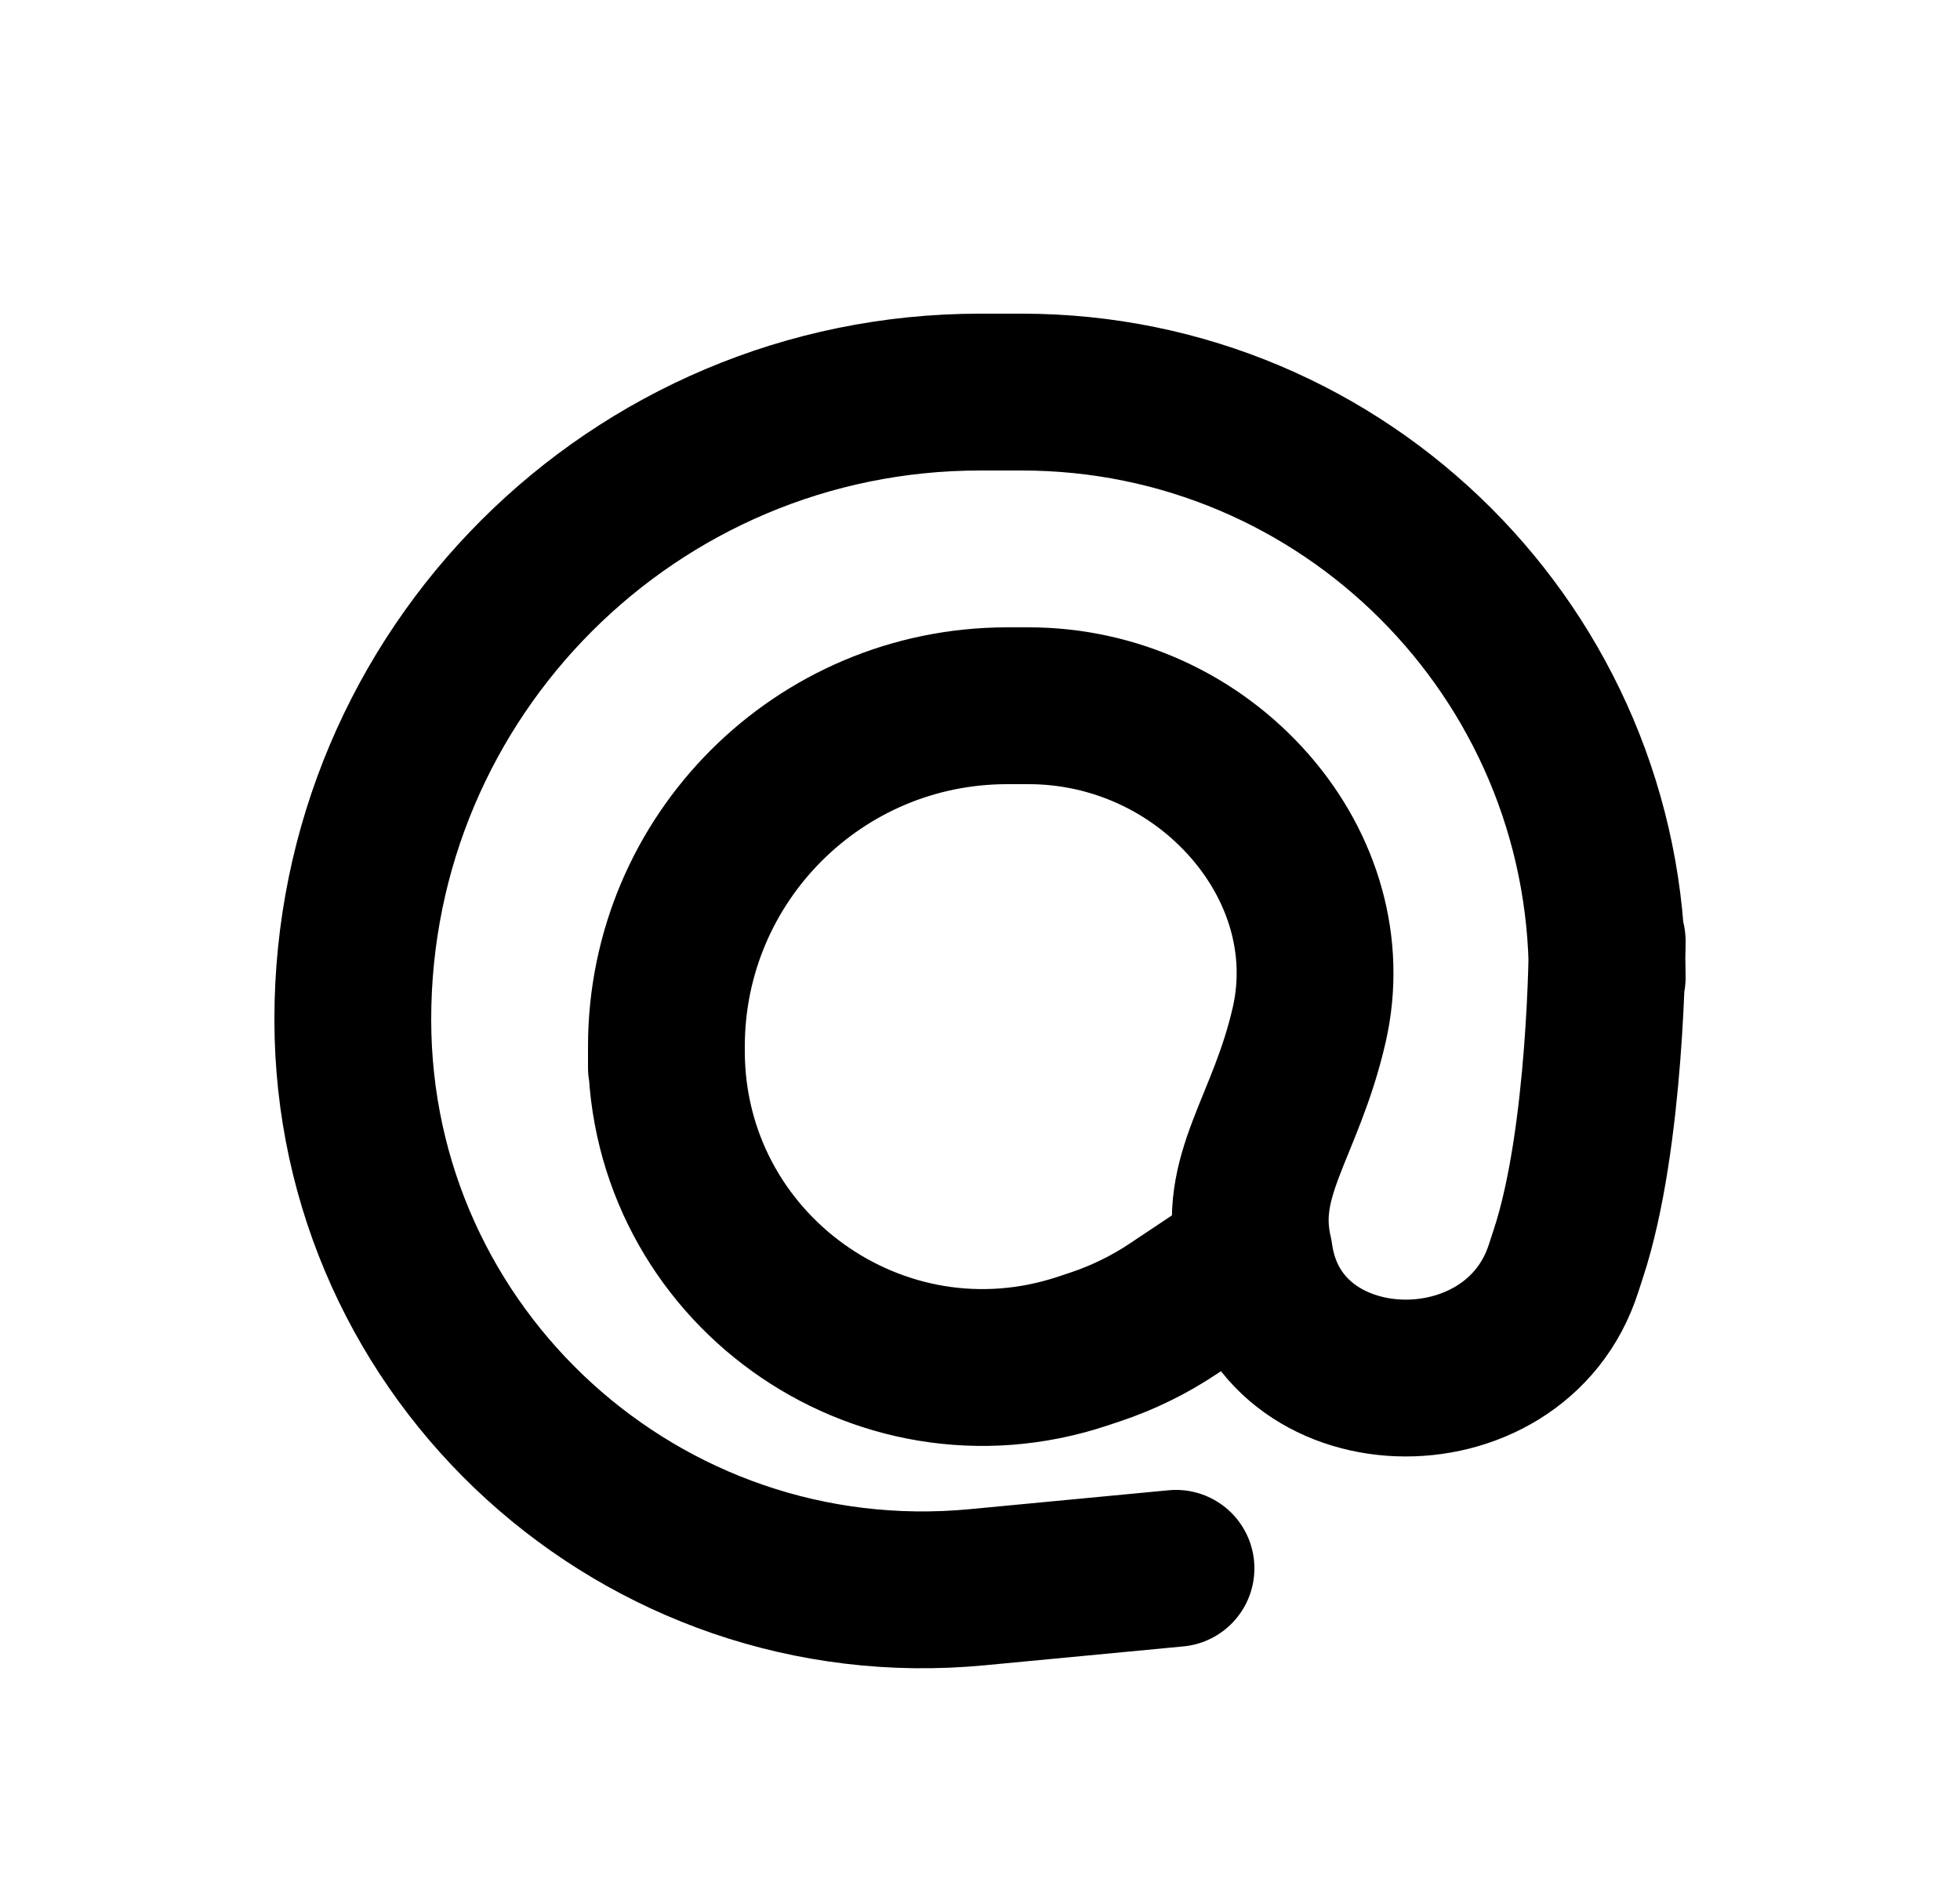 <svg width="25" height="24" viewBox="0 0 25 24" fill="none" xmlns="http://www.w3.org/2000/svg">
<g clip-path="url(#clip0_3714_190792)">
<path d="M20.5 12C20.5 12 20.494 14.518 20 16C19.982 16.056 19.963 16.113 19.944 16.172C19.323 18.114 16.276 18.02 16 16V16M8.5 13.4V13.4C8.5 16.155 11.199 18.1 13.813 17.229L13.972 17.176C14.322 17.059 14.656 16.896 14.963 16.691L16 16M16 16C15.76 14.988 16.397 14.388 16.699 13.069C16.927 12.073 16.621 11.064 15.952 10.292C15.24 9.471 14.207 9 13.121 9L12.847 9C10.446 9 8.5 10.946 8.5 13.347L8.5 13.615M15 20L12.464 20.241C8.193 20.648 4.5 17.29 4.5 13C4.5 8.582 8.082 5 12.5 5L13.033 5C17.157 5 20.5 8.343 20.5 12.467" stroke="black" stroke-width="2" stroke-linecap="round" stroke-linejoin="round"/>
</g>
<defs>
<clipPath id="clip0_3714_190792">
<rect width="24" height="24" fill="white" transform="translate(0.5)"/>
</clipPath>
</defs>
</svg>
